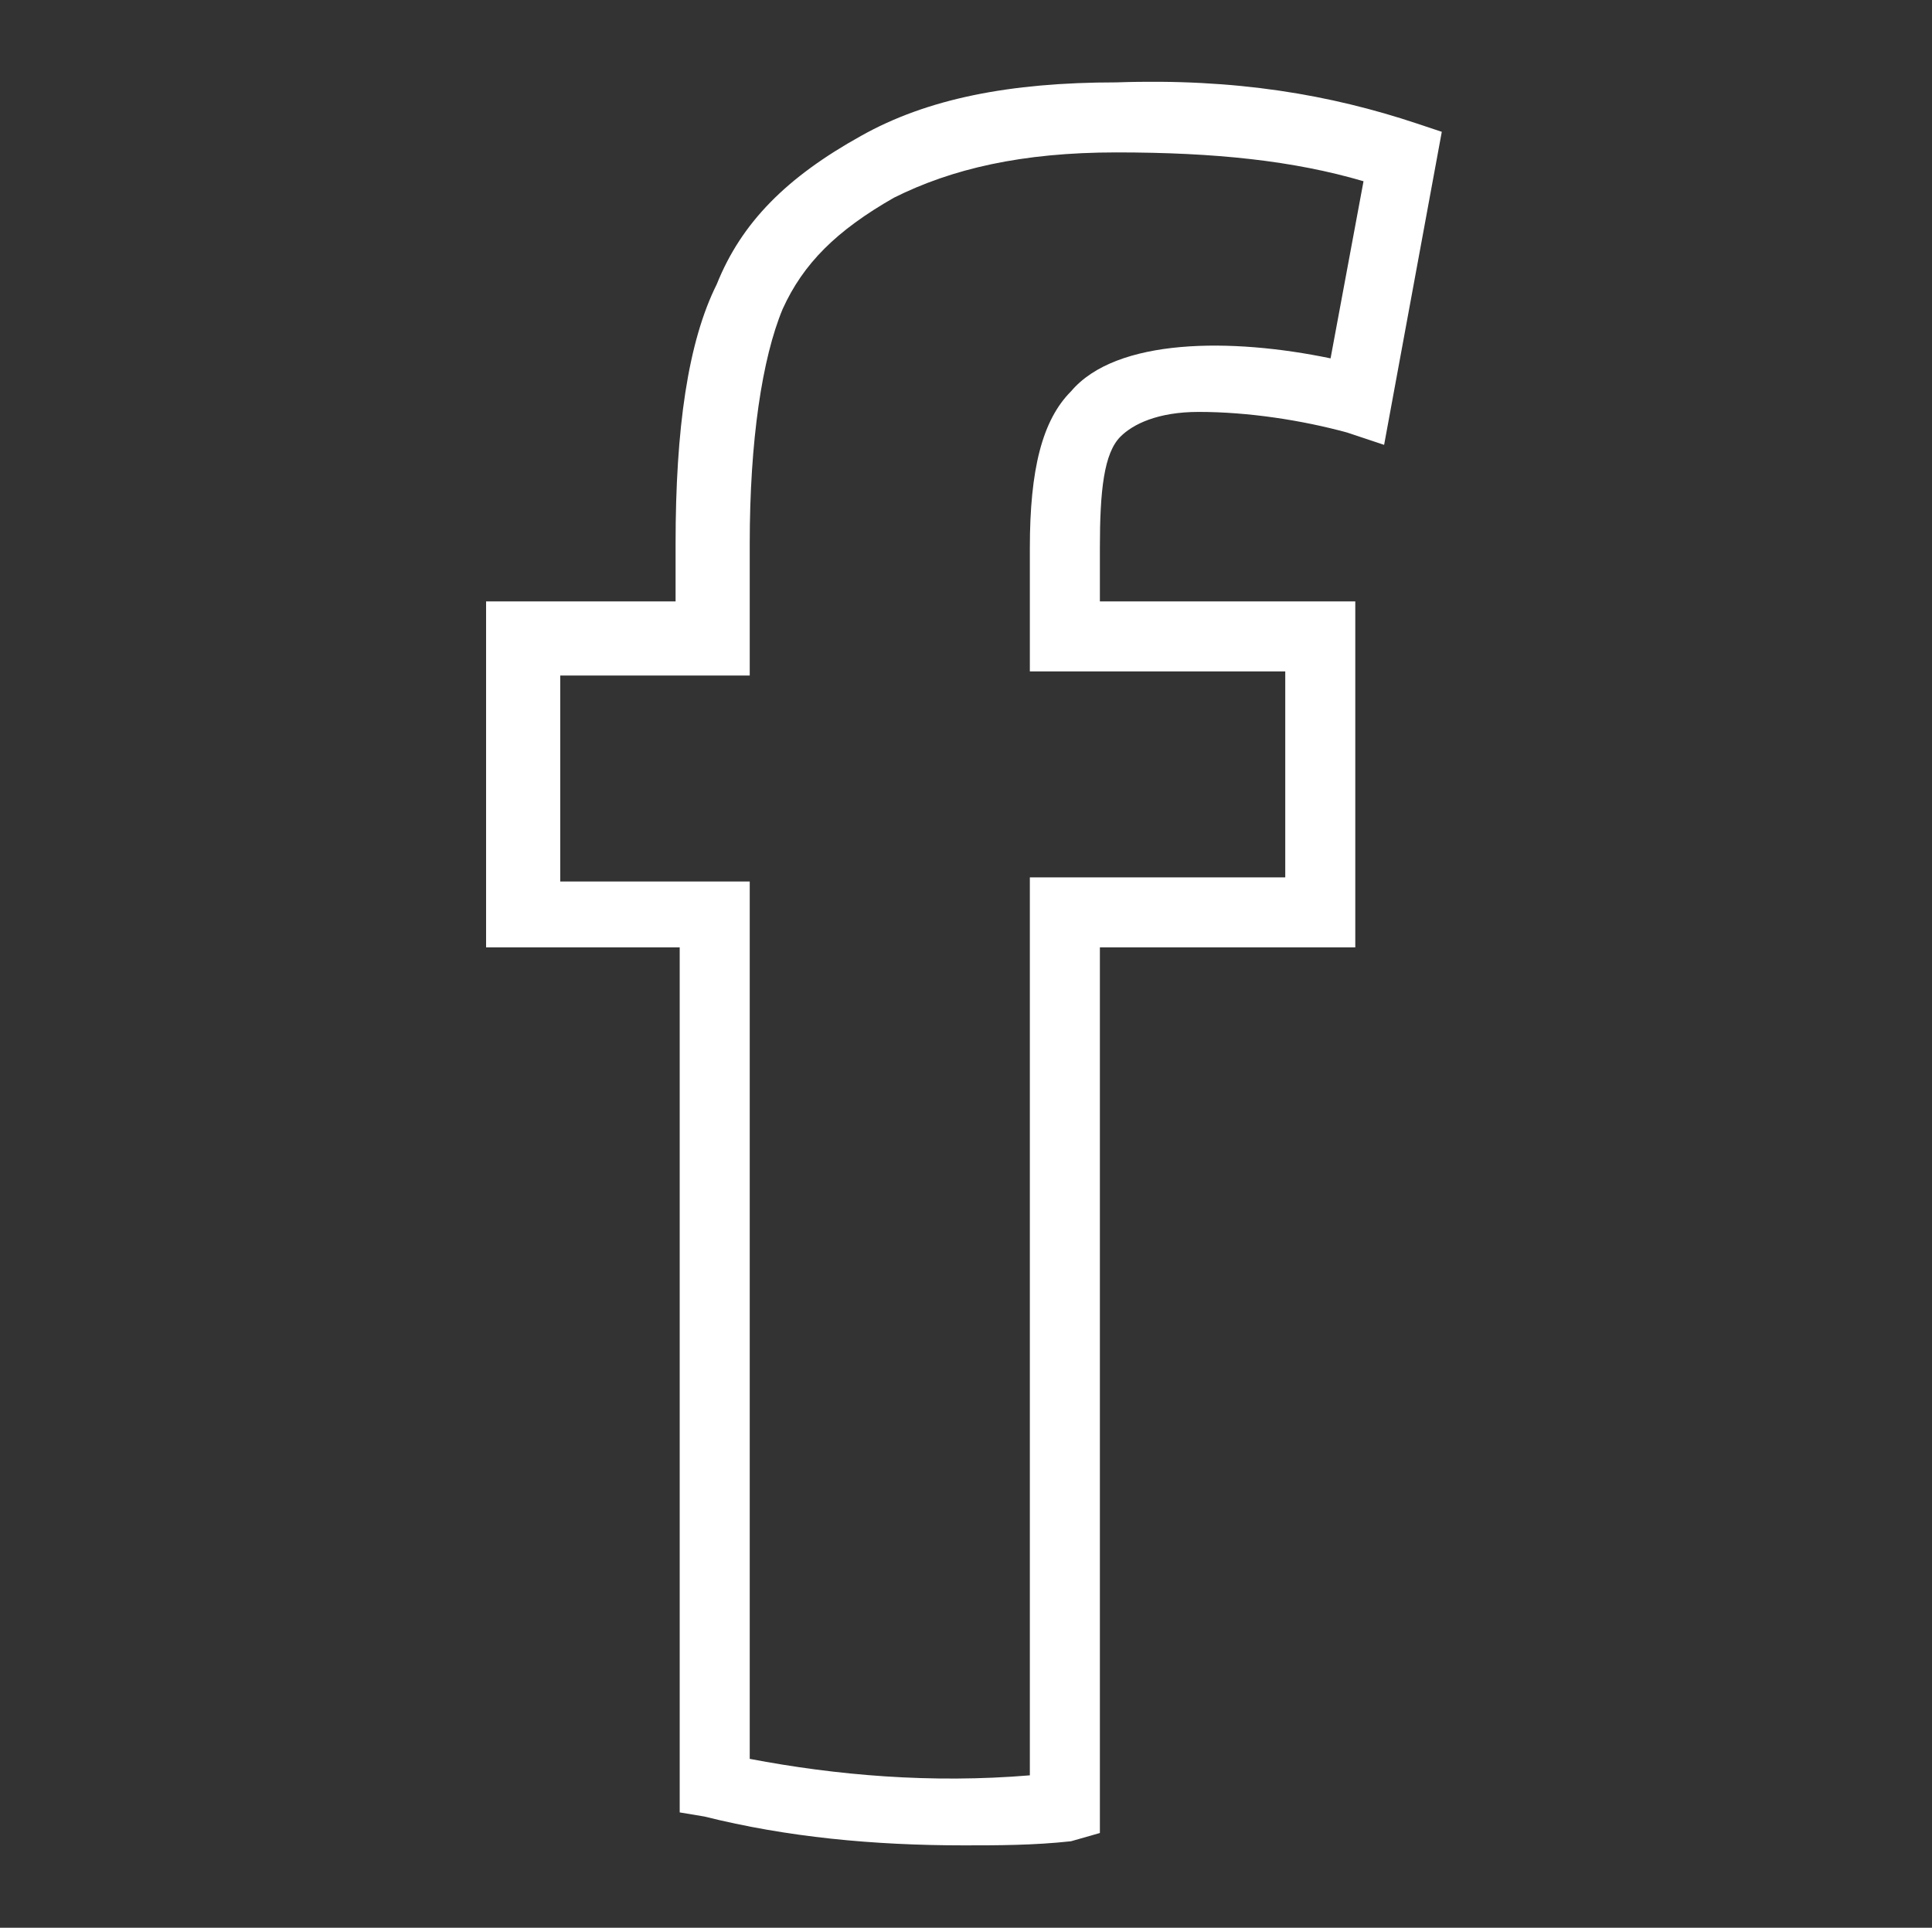 <?xml version="1.0" encoding="utf-8"?>
<!-- Generator: Adobe Illustrator 23.0.4, SVG Export Plug-In . SVG Version: 6.00 Build 0)  -->
<svg version="1.1" id="Layer_1" xmlns="http://www.w3.org/2000/svg" xmlns:xlink="http://www.w3.org/1999/xlink" x="0px" y="0px"
	 viewBox="0 0 4.69 4.68" style="enable-background:new 0 0 4.69 4.68;" xml:space="preserve">
<rect x="0" y="0" width="4.69" height="4.68" fill="#333333" stroke="none"/>
<style type="text/css">
	.st0{fill:#FFFFFF;}
</style>
<g>
	<g>
		<path class="st0" d="M2.34,4.48c-0.22,0-0.43-0.02-0.63-0.07L1.65,4.4v-2.1H1.18V1.46h0.46V1.32c0-0.28,0.03-0.49,0.1-0.63
			C1.8,0.54,1.91,0.43,2.09,0.33c0.16-0.09,0.36-0.13,0.62-0.13C3,0.19,3.23,0.23,3.44,0.3L3.5,0.32L3.36,1.08L3.27,1.05
			C3.16,1.02,3.03,1,2.91,1c-0.1,0-0.16,0.03-0.19,0.06l0,0C2.68,1.1,2.67,1.19,2.67,1.33v0.13h0.62v0.84H2.67v2.15L2.6,4.47
			C2.51,4.48,2.42,4.48,2.34,4.48z M1.82,4.27C2.03,4.31,2.26,4.33,2.5,4.31V2.13h0.62v-0.5H2.5v-0.3c0-0.19,0.03-0.31,0.1-0.38
			c0.11-0.13,0.39-0.13,0.63-0.08l0.08-0.43c-0.17-0.05-0.36-0.07-0.6-0.07c-0.23,0-0.4,0.04-0.54,0.11
			C2.03,0.56,1.95,0.64,1.9,0.75C1.85,0.87,1.82,1.07,1.82,1.32v0.32H1.36v0.5h0.46V4.27z"/>
	</g>
</g>
</svg>
